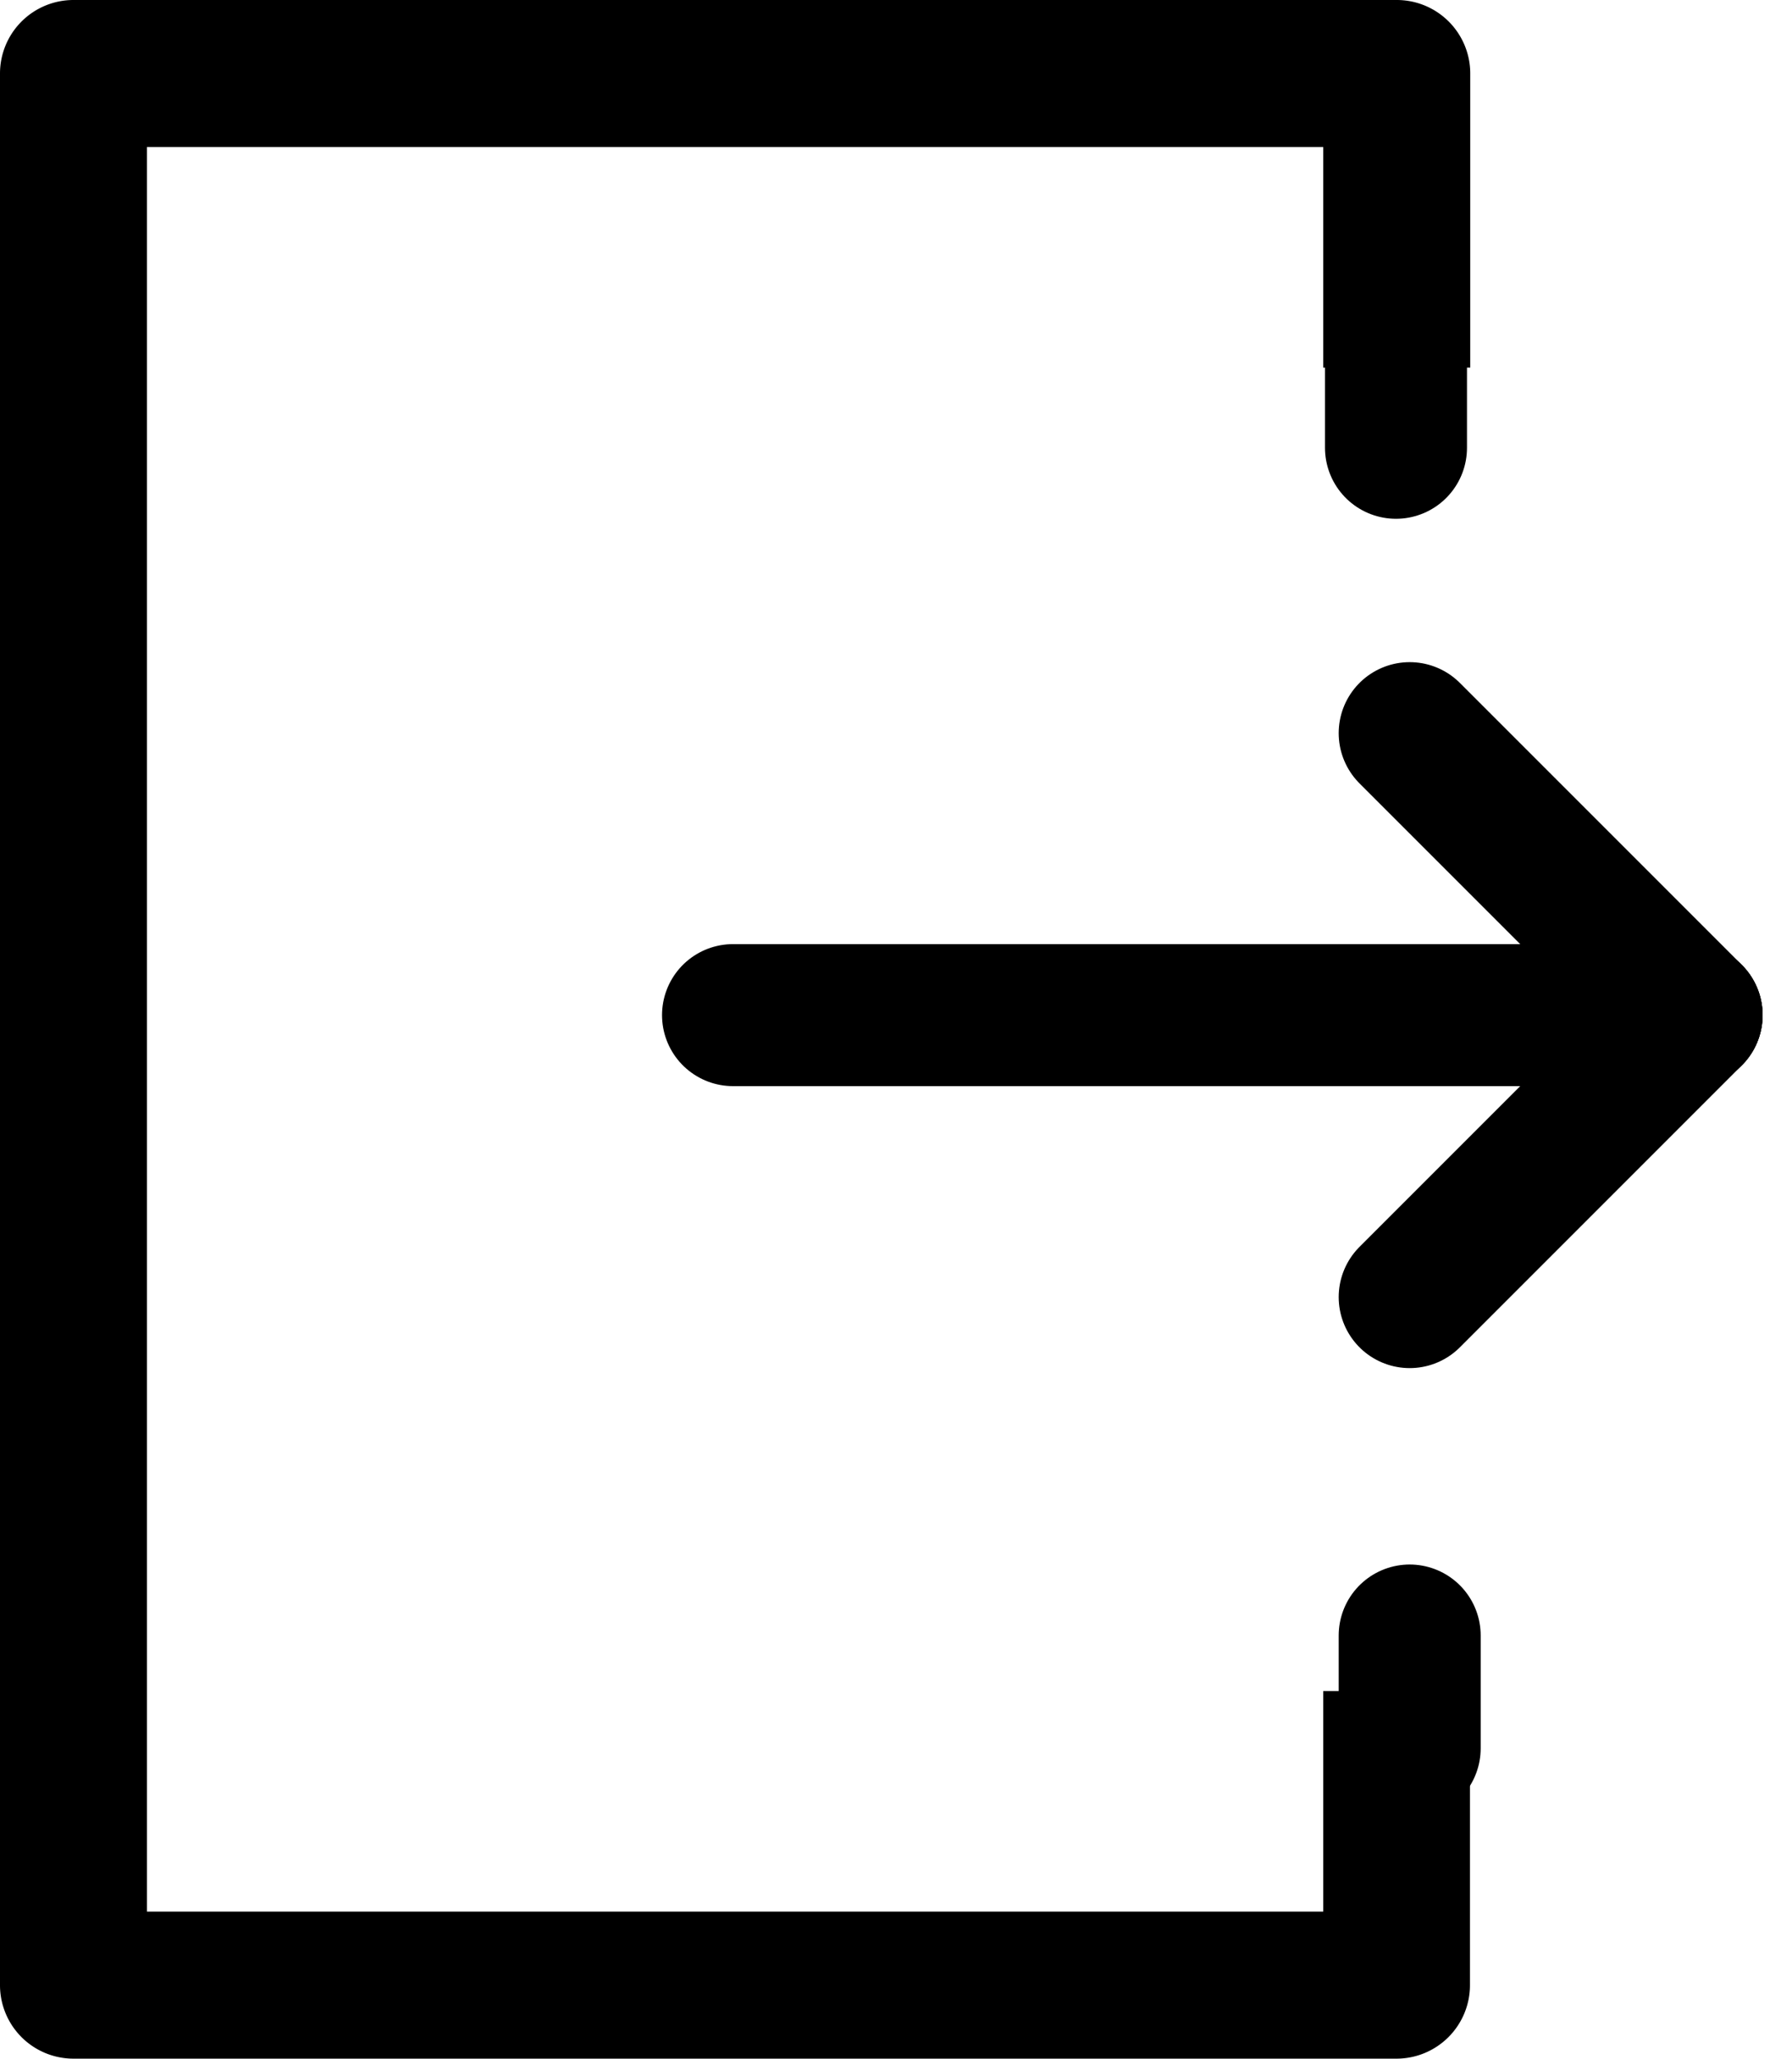 <svg xmlns="http://www.w3.org/2000/svg" width="25.241" height="28.992" viewBox="0 0 25.241 28.992">
  <g id="Group_11" data-name="Group 11" transform="translate(-27 -1029)">
    <g id="logout" transform="translate(21.07 1027)">
      <path id="Path_3" data-name="Path 3"
            d="M24.568,25.815v3.106H8V4.071H24.568V7.177h2.071V3.035A1.035,1.035,0,0,0,25.6,2H6.965A1.035,1.035,0,0,0,5.93,3.035V29.957a1.035,1.035,0,0,0,1.035,1.035H25.6a1.035,1.035,0,0,0,1.035-1.035V25.815Z"
            fill="#000"/>
      <g id="Group_10" data-name="Group 10">
        <line id="Line_2" data-name="Line 2" x2="13.502" transform="translate(16.255 16.296)" fill="none"
              stroke="#000"
              stroke-linecap="round" stroke-linejoin="round" stroke-width="2"/>
        <line id="Line_3" data-name="Line 3" x1="3.971" y2="3.971" transform="translate(25.786 16.296)"
              fill="none"
              stroke="#000" stroke-linecap="round" stroke-linejoin="round" stroke-width="2"/>
        <line id="Line_4" data-name="Line 4" x1="3.971" y1="3.971" transform="translate(25.786 12.325)"
              fill="none"
              stroke="#000" stroke-linecap="round" stroke-linejoin="round" stroke-width="2"/>
        <line id="Line_5" data-name="Line 5" y1="2.071" transform="translate(25.593 6.235)" fill="none"
              stroke="#000"
              stroke-linecap="round" stroke-linejoin="round" stroke-width="2"/>
        <line id="Line_6" data-name="Line 6" y1="1.588" transform="translate(25.786 25.033)" fill="none"
              stroke="#000"
              stroke-linecap="round" stroke-linejoin="round" stroke-width="2"/>
      </g>
    </g>
  </g>
</svg>
